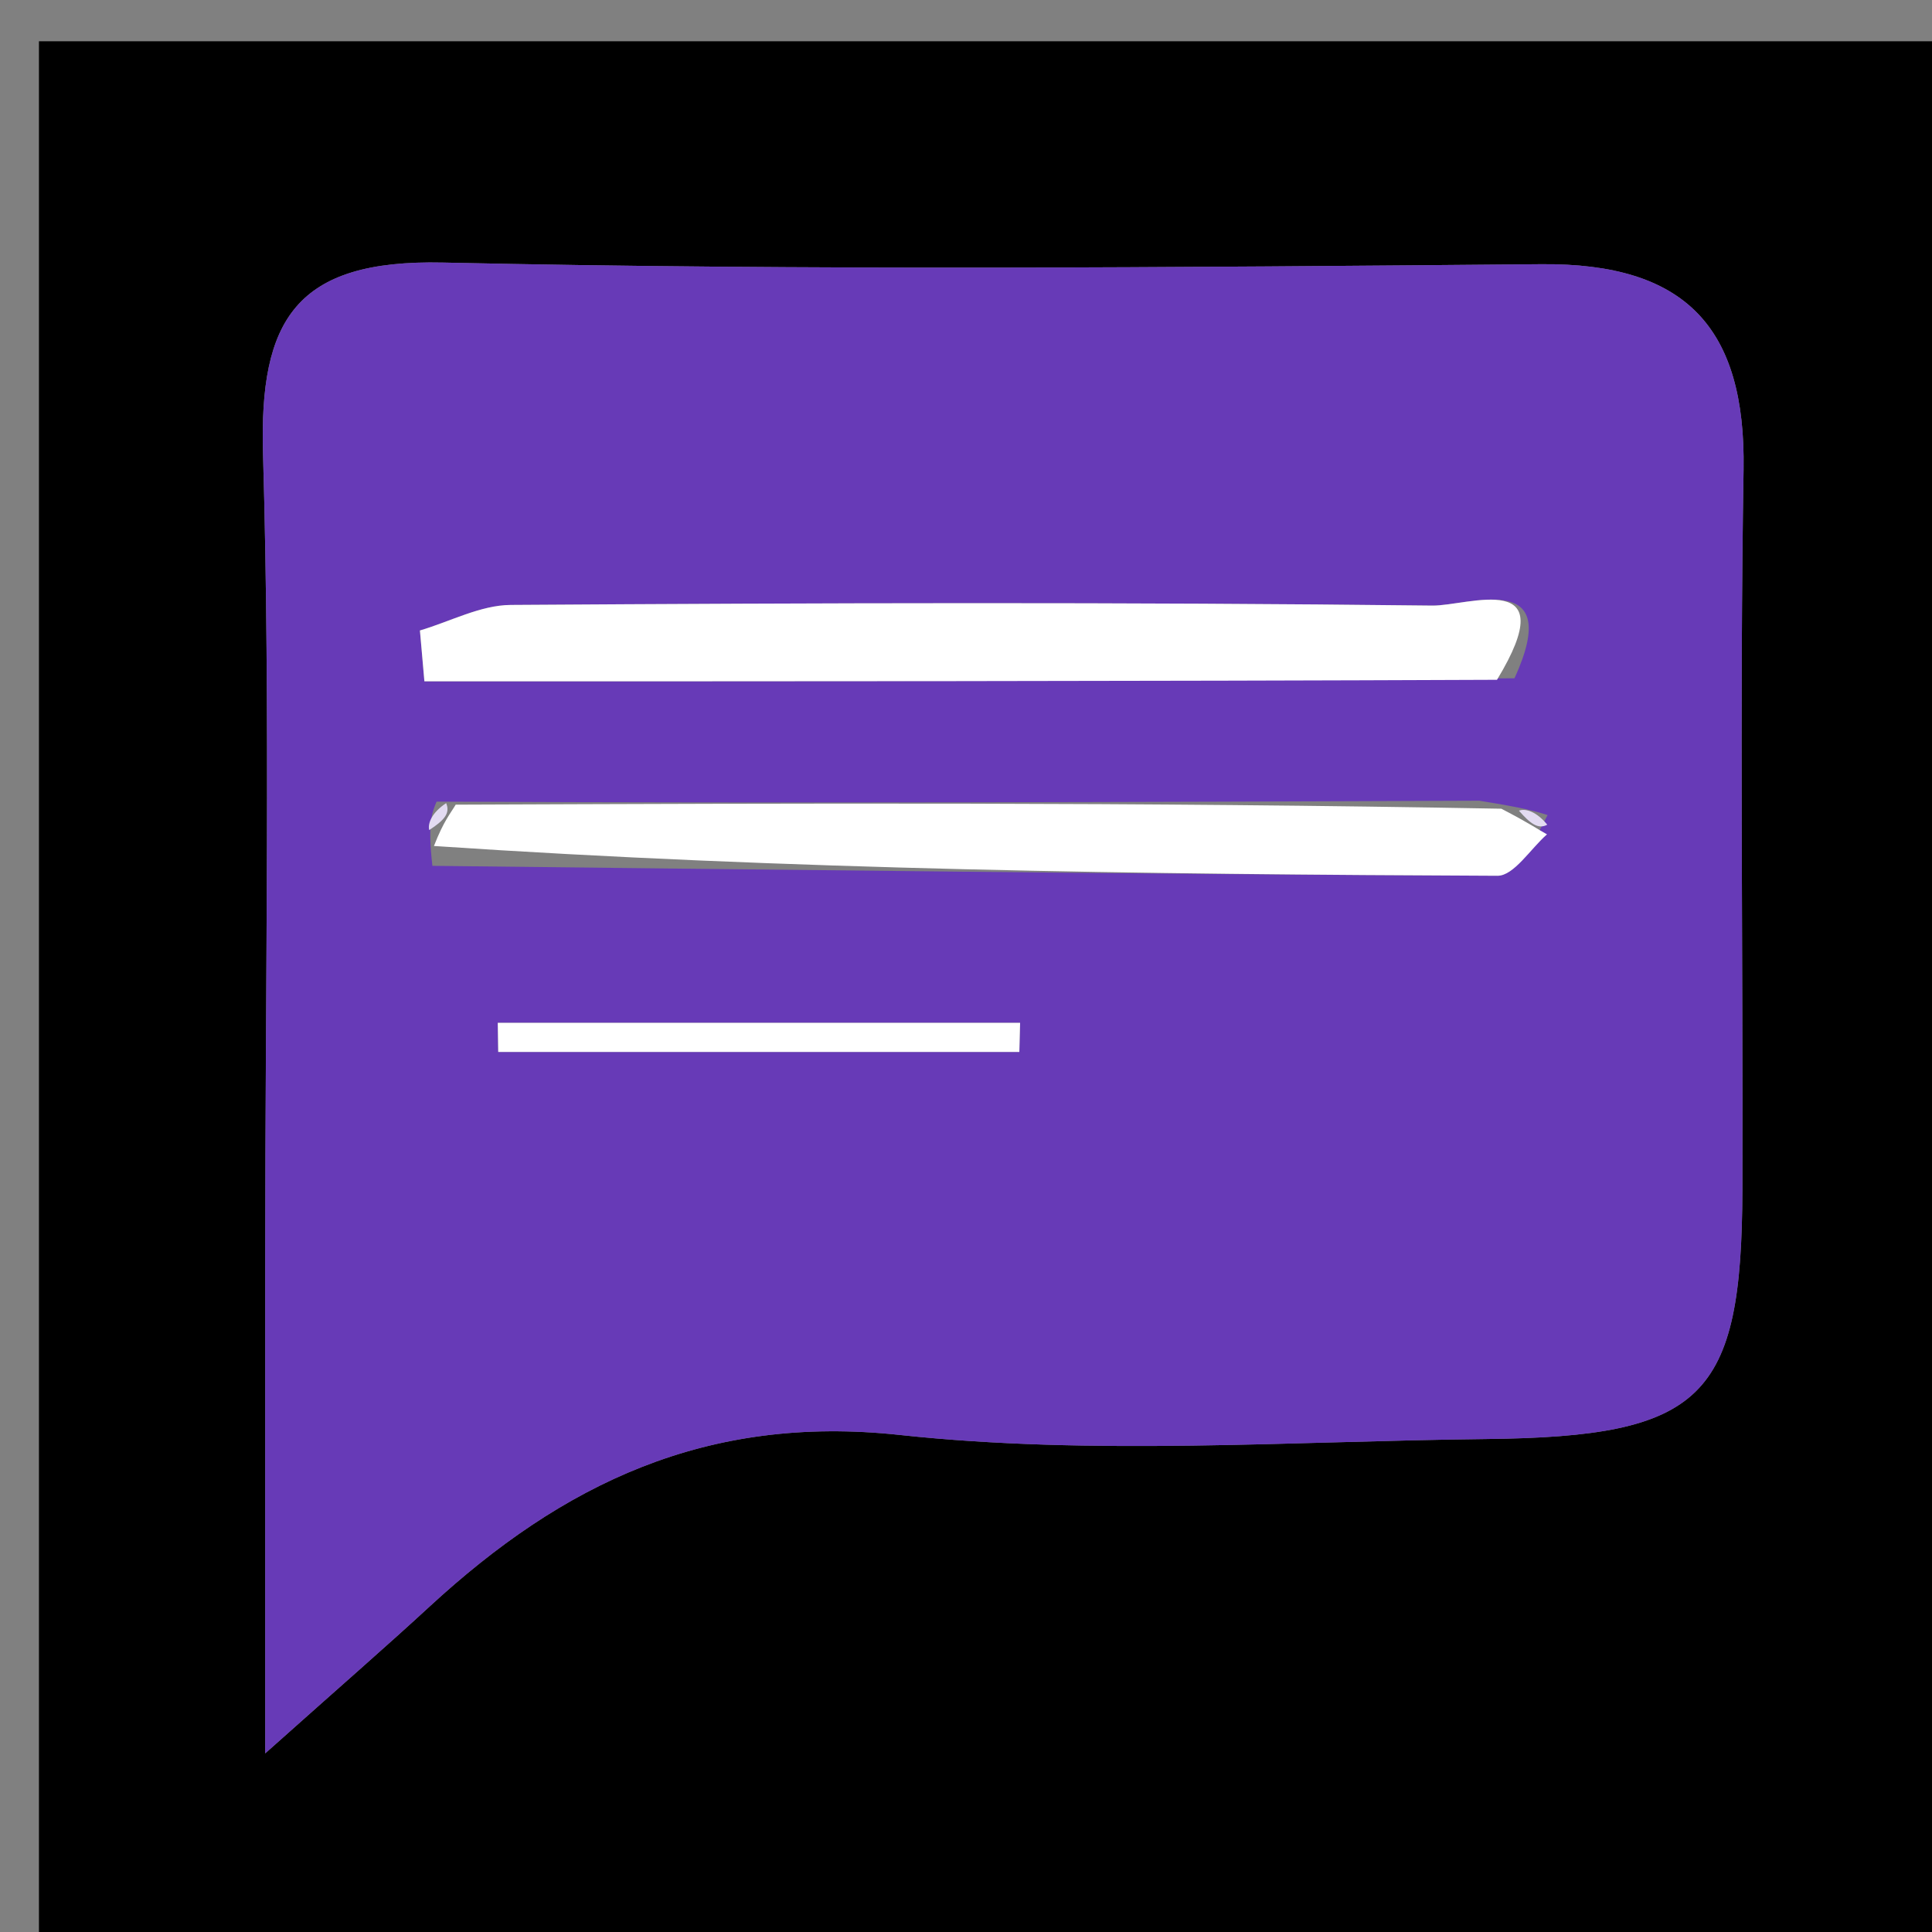 <svg version="1.1" id="Layer_1" xmlns="http://www.w3.org/2000/svg" xmlns:xlink="http://www.w3.org/1999/xlink" x="0px" y="0px"
	 width="100%" viewBox="0 0 51 51" enable-background="new 0 0 51 51" xml:space="preserve">
<rect x="0" y="0" width="51" height="51" fill="#808080" stroke="none"/>
<path fill="#000000" opacity="1" stroke="none" 
	d="
M24,52 
	C16.019,52 8.537,52 1.028,52 
	C1.028,35.06 1.028,18.12 1.028,1.09 
	C17.898,1.09 34.796,1.09 51.847,1.09 
	C51.847,17.999 51.847,34.999 51.847,52 
	C42.788,52 33.644,52 24,52 
M7.001,33.469 
	C7.001,37.374 7.001,41.279 7.001,46.285 
	C9.038,44.468 10.206,43.454 11.343,42.406 
	C14.85,39.174 18.644,37.328 23.748,37.879 
	C28.854,38.429 34.067,38.044 39.232,37.987 
	C44.967,37.924 45.979,36.911 45.995,31.396 
	C46.012,25.064 45.922,18.731 46.026,12.4 
	C46.087,8.64 44.492,6.94 40.681,6.974 
	C31.017,7.059 21.349,7.144 11.689,6.931 
	C7.809,6.846 6.84,8.438 6.943,11.985 
	C7.142,18.811 7.001,25.647 7.001,33.469 
z"/>
<path fill="#673AB7" opacity="1" stroke="none" 
	d="
M7.001,32.974 
	C7.001,25.647 7.142,18.811 6.943,11.985 
	C6.84,8.438 7.809,6.846 11.689,6.931 
	C21.349,7.144 31.017,7.059 40.681,6.974 
	C44.492,6.94 46.087,8.64 46.026,12.4 
	C45.922,18.731 46.012,25.064 45.995,31.396 
	C45.979,36.911 44.967,37.924 39.232,37.987 
	C34.067,38.044 28.854,38.429 23.748,37.879 
	C18.644,37.328 14.85,39.174 11.343,42.406 
	C10.206,43.454 9.038,44.468 7.001,46.285 
	C7.001,41.279 7.001,37.374 7.001,32.974 
M40.852,21.516 
	C40.562,21.424 40.271,21.333 39.051,21.137 
	C30.044,21.172 21.036,21.206 11.525,21.161 
	C11.405,21.446 11.285,21.732 11.414,22.856 
	C20.786,22.96 30.157,23.079 39.529,23.118 
	C39.964,23.12 40.401,22.406 40.852,21.516 
M39.979,17.905 
	C41.311,14.99 38.753,15.997 37.81,15.986 
	C29.702,15.892 21.592,15.916 13.483,15.969 
	C12.682,15.974 11.884,16.408 11.085,16.643 
	C11.124,17.09 11.164,17.537 11.203,17.985 
	C20.487,17.985 29.77,17.985 39.979,17.905 
M17.77,27 
	C16.227,27 14.683,27 13.14,27 
	C13.144,27.256 13.148,27.512 13.152,27.769 
	C17.738,27.769 22.323,27.769 26.908,27.769 
	C26.915,27.512 26.921,27.256 26.928,27 
	C24.172,27 21.416,27 17.77,27 
z"/>
<path fill="#FFFFFF" opacity="1" stroke="none" 
	d="
M39.517,17.945 
	C29.77,17.985 20.487,17.985 11.203,17.985 
	C11.164,17.537 11.124,17.09 11.085,16.643 
	C11.884,16.408 12.682,15.974 13.483,15.969 
	C21.592,15.916 29.702,15.892 37.81,15.986 
	C38.753,15.997 41.311,14.99 39.517,17.945 
z"/>
<path fill="#FFFFFF" opacity="1" stroke="none" 
	d="
M12.029,21.241 
	C21.036,21.206 30.044,21.172 39.631,21.348 
	C40.397,21.744 40.605,21.9 40.837,22.025 
	C40.401,22.406 39.964,23.12 39.529,23.118 
	C30.157,23.079 20.786,22.96 11.455,22.332 
	C11.717,21.66 11.894,21.471 12.029,21.241 
z"/>
<path fill="#FFFFFF" opacity="1" stroke="none" 
	d="
M18.215,27 
	C21.416,27 24.172,27 26.928,27 
	C26.921,27.256 26.915,27.512 26.908,27.769 
	C22.323,27.769 17.738,27.769 13.152,27.769 
	C13.148,27.512 13.144,27.256 13.14,27 
	C14.683,27 16.227,27 18.215,27 
z"/>
<path fill="#E3DBF2" opacity="1" stroke="none" 
	d="
M11.777,21.201 
	C11.894,21.471 11.717,21.66 11.33,21.912 
	C11.285,21.732 11.405,21.446 11.777,21.201 
z"/>
<path fill="#E3DBF2" opacity="1" stroke="none" 
	d="
M40.844,21.77 
	C40.605,21.9 40.397,21.744 40.096,21.4 
	C40.271,21.333 40.562,21.424 40.844,21.77 
z"/>
</svg>